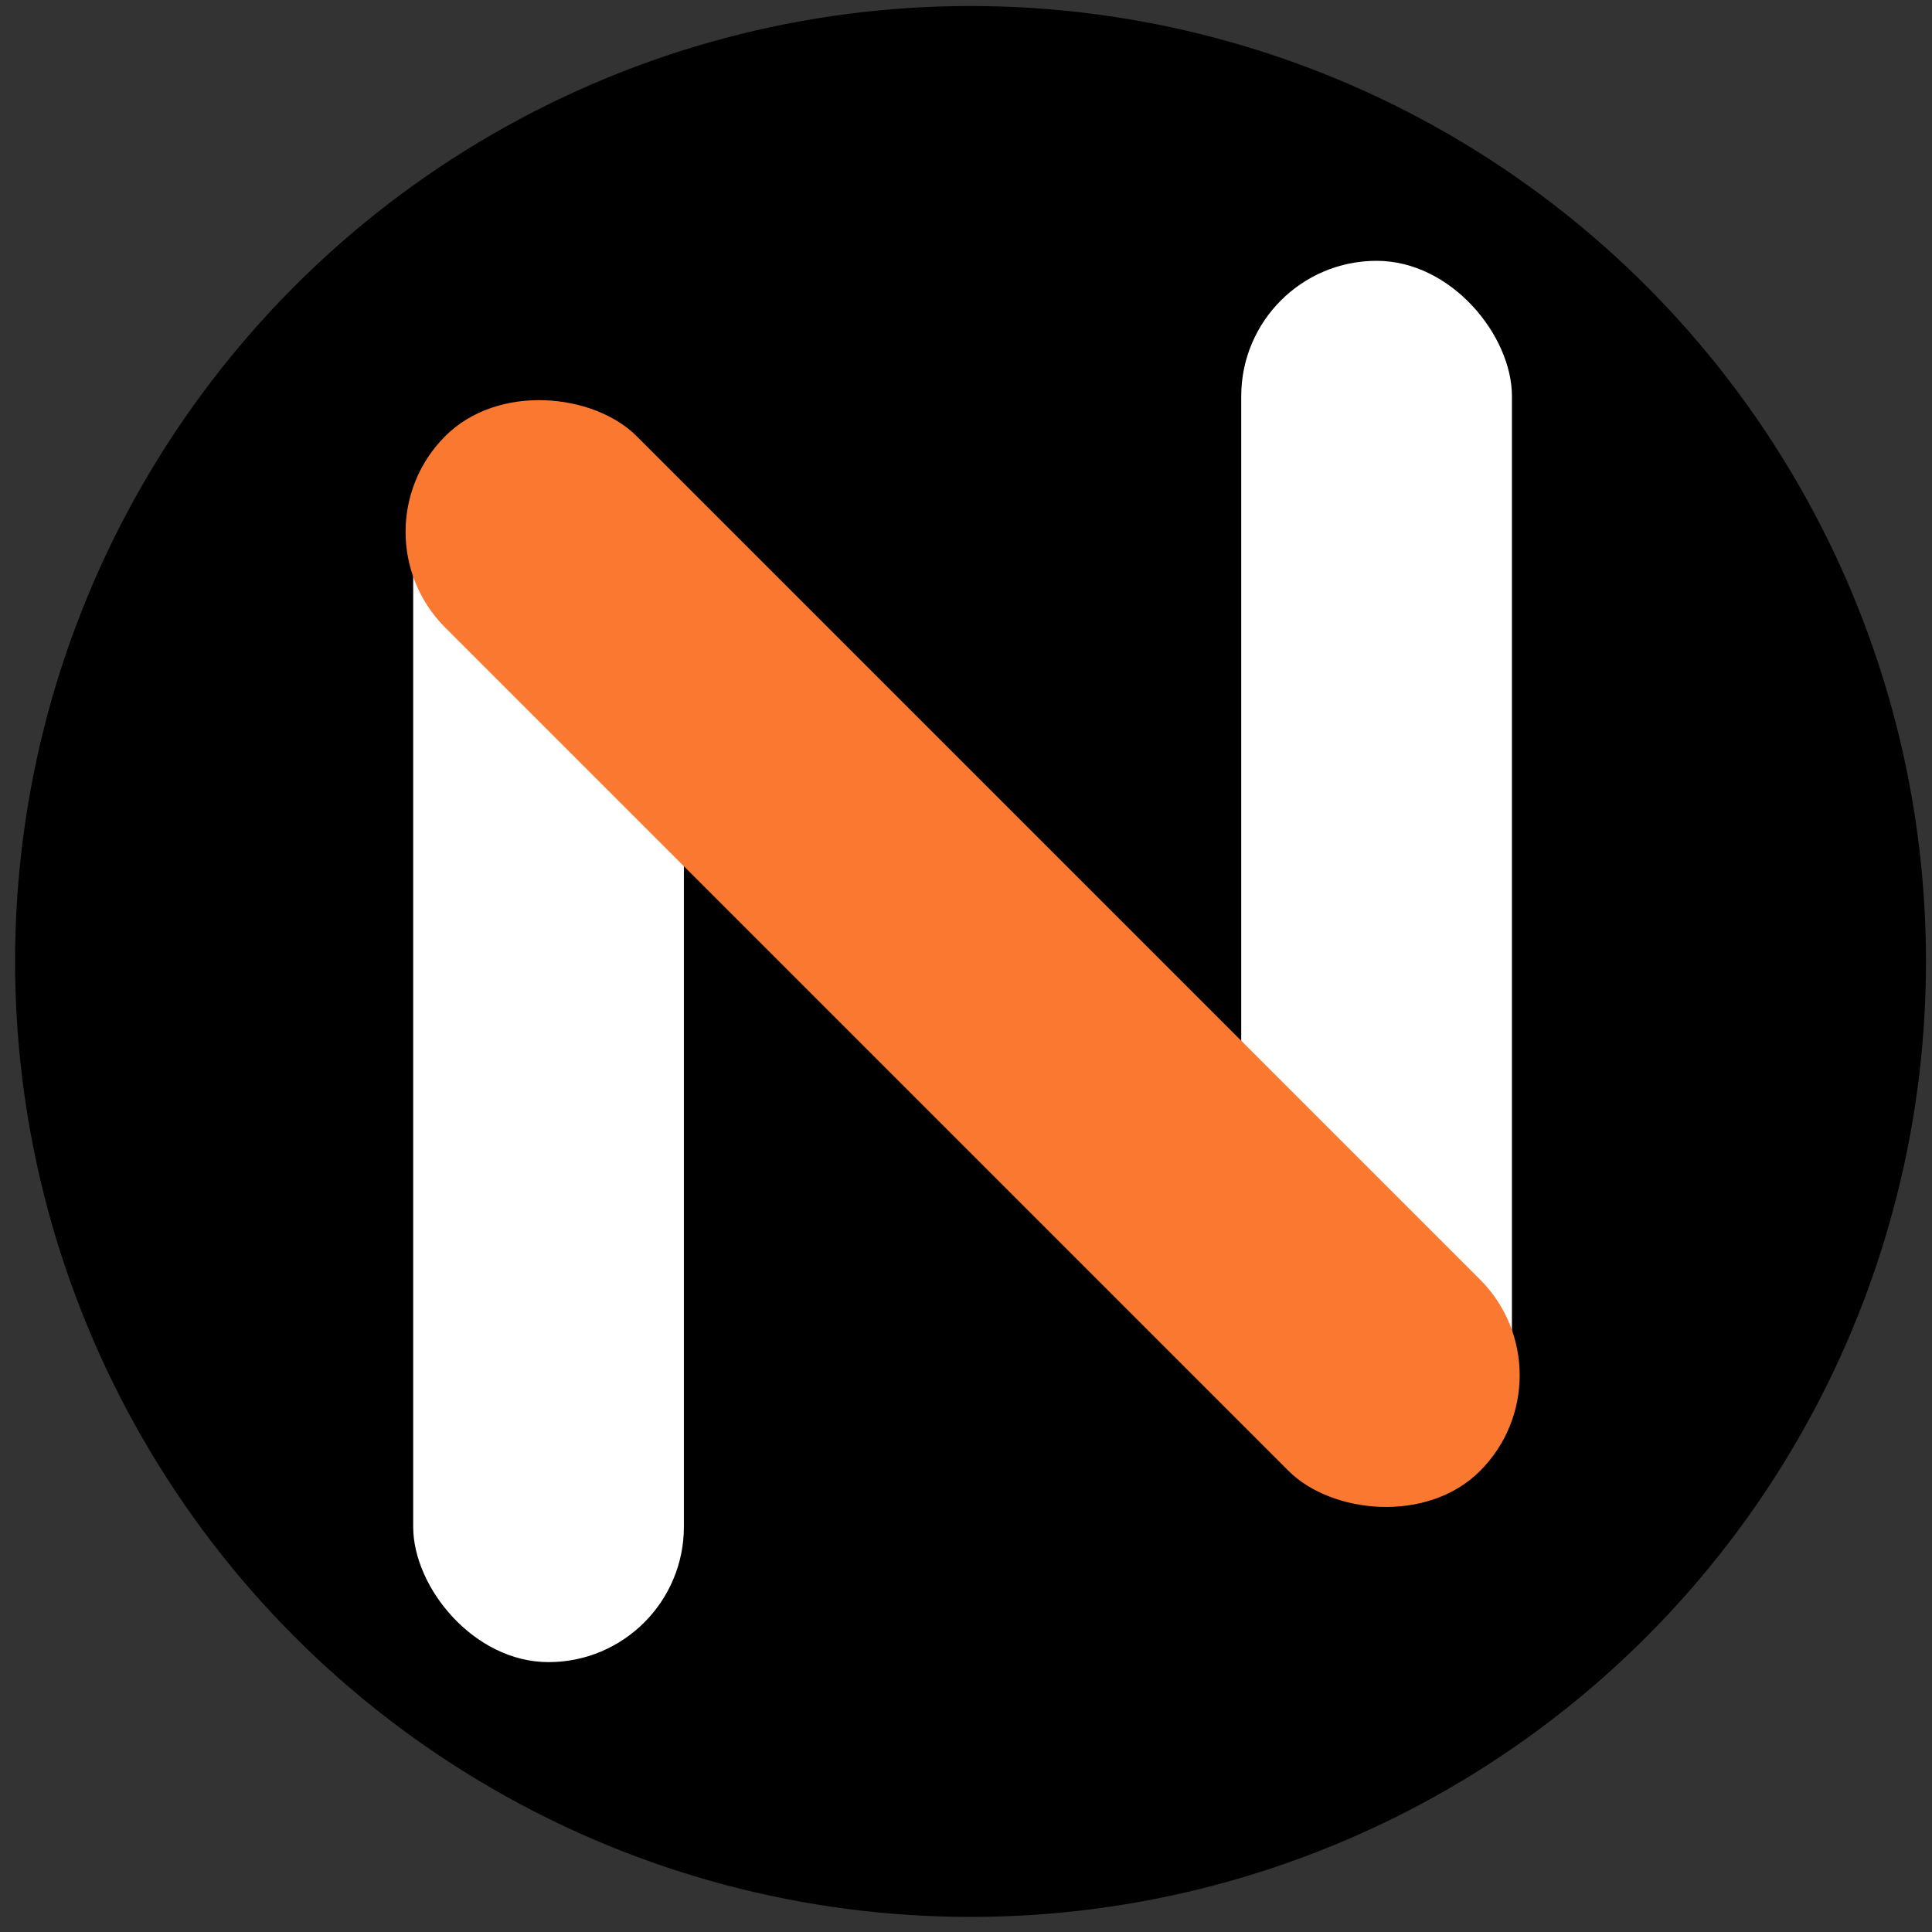 <svg width="52" height="52" viewBox="0 0 52 52" fill="none" xmlns="http://www.w3.org/2000/svg">
<rect x="0" y="0" width="52" height="52" fill="#333333" stroke="none"/>
<circle cx="26.122" cy="25.878" r="25.716" fill="black"/>
<rect x="11.121" y="11.306" width="7.286" height="33.43" rx="3.643" fill="white"/>
<rect x="33.408" y="7.02" width="7.286" height="33.43" rx="3.643" fill="white"/>
<rect x="9.407" y="14.315" width="7.286" height="39.389" rx="3.643" transform="rotate(-45 9.407 14.315)" fill="#FA782F"/>
</svg>
